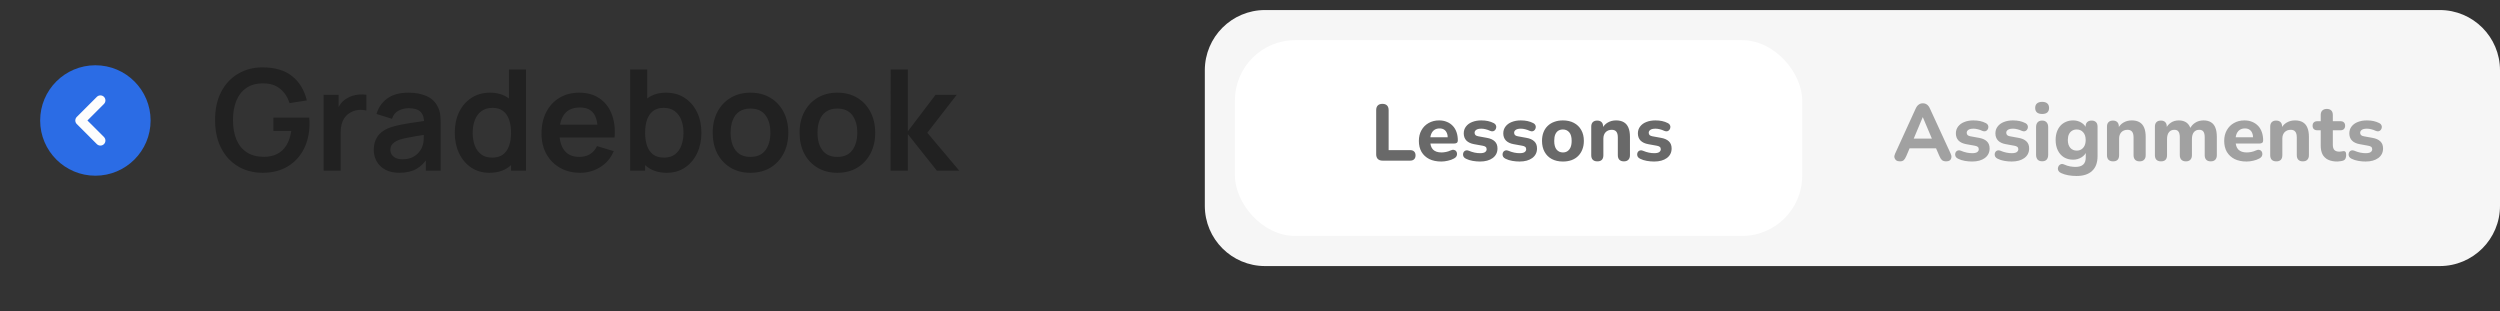<svg width="498" height="62" viewBox="0 0 498 62" fill="none" xmlns="http://www.w3.org/2000/svg">
<rect x="0" y="0" width="498" height="62" fill="#333333" stroke="none"/>
<path d="M52.276 34.42C50.969 34.42 49.742 34.191 48.594 33.734C47.455 33.267 46.452 32.586 45.584 31.69C44.725 30.794 44.053 29.697 43.568 28.4C43.083 27.093 42.84 25.6 42.84 23.92C42.84 21.717 43.251 19.837 44.072 18.278C44.893 16.71 46.018 15.511 47.446 14.68C48.874 13.84 50.484 13.42 52.276 13.42C54.759 13.42 56.723 13.999 58.17 15.156C59.626 16.304 60.611 17.919 61.124 20L57.68 20.546C57.297 19.351 56.672 18.399 55.804 17.69C54.936 16.971 53.83 16.612 52.486 16.612C51.133 16.593 50.008 16.887 49.112 17.494C48.216 18.101 47.539 18.955 47.082 20.056C46.634 21.157 46.41 22.445 46.41 23.92C46.41 25.395 46.634 26.678 47.082 27.77C47.53 28.853 48.202 29.697 49.098 30.304C50.003 30.911 51.133 31.223 52.486 31.242C53.503 31.251 54.395 31.069 55.16 30.696C55.925 30.313 56.551 29.739 57.036 28.974C57.521 28.199 57.848 27.233 58.016 26.076H54.46V23.43H61.6C61.619 23.579 61.633 23.799 61.642 24.088C61.651 24.377 61.656 24.55 61.656 24.606C61.656 26.51 61.278 28.204 60.522 29.688C59.775 31.163 58.702 32.32 57.302 33.16C55.902 34 54.227 34.42 52.276 34.42ZM64.468 34V18.88H67.45V22.562L67.086 22.086C67.272 21.582 67.52 21.125 67.828 20.714C68.145 20.294 68.523 19.949 68.962 19.678C69.335 19.426 69.746 19.23 70.194 19.09C70.651 18.941 71.118 18.852 71.594 18.824C72.07 18.787 72.532 18.805 72.98 18.88V22.03C72.532 21.899 72.014 21.857 71.426 21.904C70.847 21.951 70.325 22.114 69.858 22.394C69.391 22.646 69.008 22.968 68.71 23.36C68.421 23.752 68.206 24.2 68.066 24.704C67.926 25.199 67.856 25.735 67.856 26.314V34H64.468ZM79.524 34.42C78.432 34.42 77.508 34.215 76.752 33.804C75.996 33.384 75.422 32.829 75.03 32.138C74.647 31.447 74.456 30.687 74.456 29.856C74.456 29.128 74.577 28.475 74.82 27.896C75.063 27.308 75.436 26.804 75.94 26.384C76.444 25.955 77.097 25.605 77.9 25.334C78.507 25.138 79.216 24.961 80.028 24.802C80.849 24.643 81.736 24.499 82.688 24.368C83.649 24.228 84.653 24.079 85.698 23.92L84.494 24.606C84.503 23.561 84.27 22.791 83.794 22.296C83.318 21.801 82.515 21.554 81.386 21.554C80.705 21.554 80.047 21.713 79.412 22.03C78.777 22.347 78.334 22.893 78.082 23.668L75.002 22.702C75.375 21.423 76.085 20.397 77.13 19.622C78.185 18.847 79.603 18.46 81.386 18.46C82.73 18.46 83.911 18.679 84.928 19.118C85.955 19.557 86.715 20.275 87.21 21.274C87.481 21.806 87.644 22.352 87.7 22.912C87.756 23.463 87.784 24.065 87.784 24.718V34H84.83V30.724L85.32 31.256C84.639 32.348 83.841 33.151 82.926 33.664C82.021 34.168 80.887 34.42 79.524 34.42ZM80.196 31.732C80.961 31.732 81.615 31.597 82.156 31.326C82.697 31.055 83.127 30.724 83.444 30.332C83.771 29.94 83.99 29.571 84.102 29.226C84.279 28.797 84.377 28.307 84.396 27.756C84.424 27.196 84.438 26.743 84.438 26.398L85.474 26.706C84.457 26.865 83.584 27.005 82.856 27.126C82.128 27.247 81.503 27.364 80.98 27.476C80.457 27.579 79.995 27.695 79.594 27.826C79.202 27.966 78.871 28.129 78.6 28.316C78.329 28.503 78.119 28.717 77.97 28.96C77.83 29.203 77.76 29.487 77.76 29.814C77.76 30.187 77.853 30.519 78.04 30.808C78.227 31.088 78.497 31.312 78.852 31.48C79.216 31.648 79.664 31.732 80.196 31.732ZM97.491 34.42C96.1 34.42 94.887 34.07 93.851 33.37C92.815 32.67 92.012 31.718 91.443 30.514C90.873 29.31 90.589 27.952 90.589 26.44C90.589 24.909 90.873 23.547 91.443 22.352C92.021 21.148 92.838 20.201 93.893 19.51C94.947 18.81 96.189 18.46 97.617 18.46C99.054 18.46 100.258 18.81 101.229 19.51C102.209 20.201 102.951 21.148 103.455 22.352C103.959 23.556 104.211 24.919 104.211 26.44C104.211 27.943 103.959 29.301 103.455 30.514C102.951 31.718 102.199 32.67 101.201 33.37C100.202 34.07 98.965 34.42 97.491 34.42ZM98.009 31.396C98.914 31.396 99.642 31.191 100.193 30.78C100.753 30.36 101.159 29.777 101.411 29.03C101.672 28.283 101.803 27.42 101.803 26.44C101.803 25.451 101.672 24.587 101.411 23.85C101.159 23.103 100.762 22.525 100.221 22.114C99.679 21.694 98.979 21.484 98.121 21.484C97.215 21.484 96.469 21.708 95.881 22.156C95.293 22.595 94.859 23.192 94.579 23.948C94.299 24.695 94.159 25.525 94.159 26.44C94.159 27.364 94.294 28.204 94.565 28.96C94.845 29.707 95.269 30.299 95.839 30.738C96.408 31.177 97.131 31.396 98.009 31.396ZM101.803 34V23.388H101.383V13.84H104.785V34H101.803ZM115.584 34.42C114.053 34.42 112.709 34.089 111.552 33.426C110.395 32.763 109.489 31.844 108.836 30.668C108.192 29.492 107.87 28.139 107.87 26.608C107.87 24.956 108.187 23.523 108.822 22.31C109.457 21.087 110.339 20.14 111.468 19.468C112.597 18.796 113.904 18.46 115.388 18.46C116.956 18.46 118.286 18.829 119.378 19.566C120.479 20.294 121.296 21.325 121.828 22.66C122.36 23.995 122.561 25.567 122.43 27.378H119.084V26.146C119.075 24.503 118.785 23.304 118.216 22.548C117.647 21.792 116.751 21.414 115.528 21.414C114.147 21.414 113.12 21.843 112.448 22.702C111.776 23.551 111.44 24.797 111.44 26.44C111.44 27.971 111.776 29.156 112.448 29.996C113.12 30.836 114.1 31.256 115.388 31.256C116.219 31.256 116.933 31.074 117.53 30.71C118.137 30.337 118.603 29.8 118.93 29.1L122.262 30.108C121.683 31.471 120.787 32.53 119.574 33.286C118.37 34.042 117.04 34.42 115.584 34.42ZM110.376 27.378V24.83H120.778V27.378H110.376ZM132.82 34.42C131.345 34.42 130.108 34.07 129.11 33.37C128.111 32.67 127.36 31.718 126.856 30.514C126.352 29.301 126.1 27.943 126.1 26.44C126.1 24.919 126.352 23.556 126.856 22.352C127.36 21.148 128.097 20.201 129.068 19.51C130.048 18.81 131.256 18.46 132.694 18.46C134.122 18.46 135.358 18.81 136.404 19.51C137.458 20.201 138.275 21.148 138.854 22.352C139.432 23.547 139.722 24.909 139.722 26.44C139.722 27.952 139.437 29.31 138.868 30.514C138.298 31.718 137.496 32.67 136.46 33.37C135.424 34.07 134.21 34.42 132.82 34.42ZM125.526 34V13.84H128.928V23.388H128.508V34H125.526ZM132.302 31.396C133.179 31.396 133.902 31.177 134.472 30.738C135.041 30.299 135.461 29.707 135.732 28.96C136.012 28.204 136.152 27.364 136.152 26.44C136.152 25.525 136.012 24.695 135.732 23.948C135.452 23.192 135.018 22.595 134.43 22.156C133.842 21.708 133.095 21.484 132.19 21.484C131.331 21.484 130.631 21.694 130.09 22.114C129.548 22.525 129.147 23.103 128.886 23.85C128.634 24.587 128.508 25.451 128.508 26.44C128.508 27.42 128.634 28.283 128.886 29.03C129.147 29.777 129.553 30.36 130.104 30.78C130.664 31.191 131.396 31.396 132.302 31.396ZM149.486 34.42C147.974 34.42 146.653 34.079 145.524 33.398C144.394 32.717 143.517 31.779 142.892 30.584C142.276 29.38 141.968 27.999 141.968 26.44C141.968 24.853 142.285 23.463 142.92 22.268C143.554 21.073 144.436 20.14 145.566 19.468C146.695 18.796 148.002 18.46 149.486 18.46C151.007 18.46 152.332 18.801 153.462 19.482C154.591 20.163 155.468 21.106 156.094 22.31C156.719 23.505 157.032 24.881 157.032 26.44C157.032 28.008 156.714 29.394 156.08 30.598C155.454 31.793 154.577 32.731 153.448 33.412C152.318 34.084 150.998 34.42 149.486 34.42ZM149.486 31.256C150.83 31.256 151.828 30.808 152.482 29.912C153.135 29.016 153.462 27.859 153.462 26.44C153.462 24.975 153.13 23.808 152.468 22.94C151.805 22.063 150.811 21.624 149.486 21.624C148.58 21.624 147.834 21.829 147.246 22.24C146.667 22.641 146.238 23.206 145.958 23.934C145.678 24.653 145.538 25.488 145.538 26.44C145.538 27.905 145.869 29.077 146.532 29.954C147.204 30.822 148.188 31.256 149.486 31.256ZM166.794 34.42C165.282 34.42 163.962 34.079 162.832 33.398C161.703 32.717 160.826 31.779 160.2 30.584C159.584 29.38 159.276 27.999 159.276 26.44C159.276 24.853 159.594 23.463 160.228 22.268C160.863 21.073 161.745 20.14 162.874 19.468C164.004 18.796 165.31 18.46 166.794 18.46C168.316 18.46 169.641 18.801 170.77 19.482C171.9 20.163 172.777 21.106 173.402 22.31C174.028 23.505 174.34 24.881 174.34 26.44C174.34 28.008 174.023 29.394 173.388 30.598C172.763 31.793 171.886 32.731 170.756 33.412C169.627 34.084 168.306 34.42 166.794 34.42ZM166.794 31.256C168.138 31.256 169.137 30.808 169.79 29.912C170.444 29.016 170.77 27.859 170.77 26.44C170.77 24.975 170.439 23.808 169.776 22.94C169.114 22.063 168.12 21.624 166.794 21.624C165.889 21.624 165.142 21.829 164.554 22.24C163.976 22.641 163.546 23.206 163.266 23.934C162.986 24.653 162.846 25.488 162.846 26.44C162.846 27.905 163.178 29.077 163.84 29.954C164.512 30.822 165.497 31.256 166.794 31.256ZM177.397 34L177.425 13.84H180.841V26.16L186.371 18.88H190.585L184.719 26.44L191.089 34H186.623L180.841 26.72V34H177.397Z" fill="#212121"/>
<circle cx="19" cy="24" r="11" fill="#2B6CE5"/>
<path d="M20 20L16 24L20 28" stroke="#FDFDFD" stroke-width="2" stroke-linecap="round" stroke-linejoin="round"/>
<path d="M240 14C240 7.373 245.373 2 252 2H486C492.627 2 498 7.373 498 14V41C498 47.627 492.627 53 486 53H252C245.373 53 240 47.627 240 41V14Z" fill="#F6F6F6"/>
<path d="M378.456 32.144C378.157 32.144 377.912 32.075 377.72 31.936C377.539 31.797 377.421 31.611 377.368 31.376C377.325 31.141 377.373 30.88 377.512 30.592L381.608 21.616C381.779 21.253 381.981 20.992 382.216 20.832C382.451 20.661 382.723 20.576 383.032 20.576C383.341 20.576 383.613 20.661 383.848 20.832C384.083 20.992 384.28 21.253 384.44 21.616L388.568 30.592C388.707 30.88 388.755 31.147 388.712 31.392C388.68 31.627 388.573 31.813 388.392 31.952C388.211 32.08 387.976 32.144 387.688 32.144C387.325 32.144 387.043 32.059 386.84 31.888C386.648 31.717 386.477 31.451 386.328 31.088L385.368 28.864L386.36 29.552H379.688L380.68 28.864L379.736 31.088C379.576 31.461 379.405 31.733 379.224 31.904C379.053 32.064 378.797 32.144 378.456 32.144ZM383 23.36L380.952 28.24L380.52 27.616H385.528L385.096 28.24L383.032 23.36H383ZM392.842 32.176C392.373 32.176 391.888 32.133 391.386 32.048C390.896 31.963 390.448 31.819 390.042 31.616C389.829 31.509 389.674 31.376 389.578 31.216C389.493 31.045 389.456 30.875 389.466 30.704C389.477 30.533 389.53 30.379 389.626 30.24C389.733 30.101 389.866 30.011 390.026 29.968C390.197 29.915 390.384 29.931 390.586 30.016C391.024 30.197 391.424 30.325 391.786 30.4C392.149 30.475 392.506 30.512 392.858 30.512C393.317 30.512 393.648 30.443 393.85 30.304C394.064 30.155 394.17 29.963 394.17 29.728C394.17 29.515 394.101 29.355 393.962 29.248C393.824 29.141 393.621 29.067 393.354 29.024L391.674 28.72C391.013 28.603 390.501 28.363 390.138 28C389.786 27.627 389.61 27.152 389.61 26.576C389.61 26.043 389.76 25.584 390.058 25.2C390.357 24.805 390.768 24.507 391.29 24.304C391.824 24.091 392.426 23.984 393.098 23.984C393.578 23.984 394.021 24.027 394.426 24.112C394.832 24.197 395.221 24.336 395.594 24.528C395.786 24.624 395.92 24.752 395.994 24.912C396.08 25.072 396.106 25.237 396.074 25.408C396.053 25.579 395.989 25.733 395.882 25.872C395.776 26.011 395.637 26.101 395.466 26.144C395.306 26.187 395.12 26.165 394.906 26.08C394.565 25.92 394.25 25.808 393.962 25.744C393.674 25.669 393.397 25.632 393.13 25.632C392.65 25.632 392.304 25.712 392.09 25.872C391.877 26.021 391.77 26.213 391.77 26.448C391.77 26.629 391.829 26.784 391.946 26.912C392.074 27.029 392.266 27.109 392.522 27.152L394.202 27.456C394.896 27.573 395.424 27.808 395.786 28.16C396.149 28.501 396.33 28.971 396.33 29.568C396.33 30.379 396.01 31.019 395.37 31.488C394.741 31.947 393.898 32.176 392.842 32.176ZM400.717 32.176C400.248 32.176 399.763 32.133 399.261 32.048C398.771 31.963 398.323 31.819 397.917 31.616C397.704 31.509 397.549 31.376 397.453 31.216C397.368 31.045 397.331 30.875 397.341 30.704C397.352 30.533 397.405 30.379 397.501 30.24C397.608 30.101 397.741 30.011 397.901 29.968C398.072 29.915 398.259 29.931 398.461 30.016C398.899 30.197 399.299 30.325 399.661 30.4C400.024 30.475 400.381 30.512 400.733 30.512C401.192 30.512 401.523 30.443 401.725 30.304C401.939 30.155 402.045 29.963 402.045 29.728C402.045 29.515 401.976 29.355 401.837 29.248C401.699 29.141 401.496 29.067 401.229 29.024L399.549 28.72C398.888 28.603 398.376 28.363 398.013 28C397.661 27.627 397.485 27.152 397.485 26.576C397.485 26.043 397.635 25.584 397.933 25.2C398.232 24.805 398.643 24.507 399.165 24.304C399.699 24.091 400.301 23.984 400.973 23.984C401.453 23.984 401.896 24.027 402.301 24.112C402.707 24.197 403.096 24.336 403.469 24.528C403.661 24.624 403.795 24.752 403.869 24.912C403.955 25.072 403.981 25.237 403.949 25.408C403.928 25.579 403.864 25.733 403.757 25.872C403.651 26.011 403.512 26.101 403.341 26.144C403.181 26.187 402.995 26.165 402.781 26.08C402.44 25.92 402.125 25.808 401.837 25.744C401.549 25.669 401.272 25.632 401.005 25.632C400.525 25.632 400.179 25.712 399.965 25.872C399.752 26.021 399.645 26.213 399.645 26.448C399.645 26.629 399.704 26.784 399.821 26.912C399.949 27.029 400.141 27.109 400.397 27.152L402.077 27.456C402.771 27.573 403.299 27.808 403.661 28.16C404.024 28.501 404.205 28.971 404.205 29.568C404.205 30.379 403.885 31.019 403.245 31.488C402.616 31.947 401.773 32.176 400.717 32.176ZM406.8 32.128C406.406 32.128 406.102 32.016 405.888 31.792C405.686 31.557 405.584 31.232 405.584 30.816V25.344C405.584 24.917 405.686 24.592 405.888 24.368C406.102 24.133 406.406 24.016 406.8 24.016C407.184 24.016 407.478 24.133 407.68 24.368C407.894 24.592 408 24.917 408 25.344V30.816C408 31.232 407.899 31.557 407.696 31.792C407.494 32.016 407.195 32.128 406.8 32.128ZM406.8 22.704C406.352 22.704 406.006 22.603 405.76 22.4C405.526 22.187 405.408 21.888 405.408 21.504C405.408 21.109 405.526 20.811 405.76 20.608C406.006 20.395 406.352 20.288 406.8 20.288C407.248 20.288 407.59 20.395 407.824 20.608C408.059 20.811 408.176 21.109 408.176 21.504C408.176 21.888 408.059 22.187 407.824 22.4C407.59 22.603 407.248 22.704 406.8 22.704ZM413.641 35.056C413.066 35.056 412.511 35.008 411.978 34.912C411.455 34.816 410.991 34.672 410.586 34.48C410.34 34.373 410.164 34.235 410.058 34.064C409.962 33.893 409.919 33.712 409.93 33.52C409.951 33.328 410.015 33.157 410.122 33.008C410.239 32.859 410.383 32.752 410.554 32.688C410.724 32.635 410.906 32.651 411.098 32.736C411.567 32.949 411.999 33.088 412.394 33.152C412.799 33.216 413.146 33.248 413.434 33.248C414.116 33.248 414.628 33.093 414.97 32.784C415.311 32.475 415.482 32 415.482 31.36V30.144H415.626C415.466 30.635 415.135 31.035 414.634 31.344C414.132 31.653 413.578 31.808 412.97 31.808C412.266 31.808 411.652 31.648 411.13 31.328C410.607 30.997 410.202 30.539 409.914 29.952C409.626 29.355 409.482 28.667 409.482 27.888C409.482 27.301 409.562 26.768 409.722 26.288C409.892 25.808 410.127 25.397 410.426 25.056C410.735 24.715 411.103 24.453 411.53 24.272C411.967 24.08 412.447 23.984 412.97 23.984C413.599 23.984 414.154 24.139 414.634 24.448C415.124 24.747 415.45 25.141 415.61 25.632L415.45 26.144V25.232C415.45 24.837 415.551 24.539 415.754 24.336C415.967 24.123 416.266 24.016 416.65 24.016C417.034 24.016 417.327 24.123 417.53 24.336C417.732 24.539 417.834 24.837 417.834 25.232V31.088C417.834 32.4 417.471 33.387 416.746 34.048C416.031 34.72 414.996 35.056 413.641 35.056ZM413.69 30C414.052 30 414.362 29.915 414.618 29.744C414.884 29.573 415.092 29.333 415.242 29.024C415.391 28.704 415.466 28.325 415.466 27.888C415.466 27.227 415.3 26.715 414.97 26.352C414.65 25.979 414.223 25.792 413.69 25.792C413.327 25.792 413.012 25.877 412.746 26.048C412.479 26.208 412.271 26.448 412.122 26.768C411.983 27.077 411.914 27.451 411.914 27.888C411.914 28.549 412.074 29.067 412.394 29.44C412.714 29.813 413.146 30 413.69 30ZM420.925 32.144C420.531 32.144 420.227 32.037 420.013 31.824C419.811 31.611 419.709 31.307 419.709 30.912V25.232C419.709 24.837 419.811 24.539 420.013 24.336C420.227 24.123 420.52 24.016 420.893 24.016C421.277 24.016 421.571 24.123 421.773 24.336C421.976 24.539 422.077 24.837 422.077 25.232V26.144L421.901 25.616C422.147 25.093 422.509 24.693 422.989 24.416C423.48 24.128 424.035 23.984 424.653 23.984C425.283 23.984 425.8 24.107 426.205 24.352C426.611 24.587 426.915 24.949 427.117 25.44C427.32 25.92 427.421 26.533 427.421 27.28V30.912C427.421 31.307 427.315 31.611 427.101 31.824C426.899 32.037 426.6 32.144 426.205 32.144C425.821 32.144 425.523 32.037 425.309 31.824C425.107 31.611 425.005 31.307 425.005 30.912V27.392C425.005 26.848 424.904 26.459 424.701 26.224C424.509 25.979 424.211 25.856 423.805 25.856C423.293 25.856 422.883 26.016 422.573 26.336C422.275 26.656 422.125 27.083 422.125 27.616V30.912C422.125 31.733 421.725 32.144 420.925 32.144ZM430.473 32.144C430.078 32.144 429.774 32.037 429.561 31.824C429.358 31.611 429.257 31.307 429.257 30.912V25.232C429.257 24.837 429.358 24.539 429.561 24.336C429.774 24.123 430.068 24.016 430.441 24.016C430.825 24.016 431.118 24.123 431.321 24.336C431.524 24.539 431.625 24.837 431.625 25.232V26.256L431.449 25.616C431.662 25.125 431.993 24.731 432.441 24.432C432.889 24.133 433.417 23.984 434.025 23.984C434.633 23.984 435.14 24.128 435.545 24.416C435.95 24.704 436.238 25.147 436.409 25.744H436.185C436.42 25.2 436.777 24.773 437.257 24.464C437.748 24.144 438.308 23.984 438.937 23.984C439.545 23.984 440.041 24.107 440.425 24.352C440.82 24.587 441.113 24.949 441.305 25.44C441.497 25.92 441.593 26.533 441.593 27.28V30.912C441.593 31.307 441.486 31.611 441.273 31.824C441.07 32.037 440.777 32.144 440.393 32.144C439.998 32.144 439.694 32.037 439.481 31.824C439.278 31.611 439.177 31.307 439.177 30.912V27.36C439.177 26.837 439.092 26.459 438.921 26.224C438.761 25.979 438.484 25.856 438.089 25.856C437.63 25.856 437.273 26.016 437.017 26.336C436.761 26.656 436.633 27.109 436.633 27.696V30.912C436.633 31.307 436.526 31.611 436.313 31.824C436.11 32.037 435.817 32.144 435.433 32.144C435.049 32.144 434.75 32.037 434.537 31.824C434.324 31.611 434.217 31.307 434.217 30.912V27.36C434.217 26.837 434.132 26.459 433.961 26.224C433.801 25.979 433.524 25.856 433.129 25.856C432.67 25.856 432.313 26.016 432.057 26.336C431.801 26.656 431.673 27.109 431.673 27.696V30.912C431.673 31.733 431.273 32.144 430.473 32.144ZM447.524 32.176C446.596 32.176 445.796 32.011 445.124 31.68C444.462 31.339 443.95 30.864 443.588 30.256C443.236 29.637 443.06 28.912 443.06 28.08C443.06 27.269 443.23 26.56 443.572 25.952C443.913 25.333 444.388 24.853 444.996 24.512C445.614 24.16 446.313 23.984 447.092 23.984C447.657 23.984 448.169 24.08 448.628 24.272C449.086 24.453 449.481 24.72 449.812 25.072C450.142 25.413 450.393 25.835 450.564 26.336C450.734 26.827 450.82 27.376 450.82 27.984C450.82 28.187 450.756 28.341 450.628 28.448C450.5 28.544 450.313 28.592 450.068 28.592H445.044V27.344H449.076L448.82 27.568C448.82 27.131 448.756 26.768 448.628 26.48C448.5 26.181 448.313 25.957 448.068 25.808C447.833 25.659 447.54 25.584 447.188 25.584C446.793 25.584 446.457 25.675 446.18 25.856C445.902 26.037 445.689 26.299 445.54 26.64C445.39 26.981 445.316 27.392 445.316 27.872V28C445.316 28.811 445.502 29.408 445.876 29.792C446.26 30.176 446.825 30.368 447.572 30.368C447.828 30.368 448.121 30.336 448.452 30.272C448.782 30.208 449.092 30.107 449.38 29.968C449.625 29.851 449.844 29.813 450.036 29.856C450.228 29.888 450.377 29.973 450.484 30.112C450.59 30.251 450.649 30.411 450.66 30.592C450.681 30.773 450.644 30.955 450.548 31.136C450.452 31.307 450.292 31.451 450.068 31.568C449.705 31.771 449.294 31.92 448.836 32.016C448.388 32.123 447.95 32.176 447.524 32.176ZM453.441 32.144C453.046 32.144 452.742 32.037 452.529 31.824C452.326 31.611 452.225 31.307 452.225 30.912V25.232C452.225 24.837 452.326 24.539 452.529 24.336C452.742 24.123 453.036 24.016 453.409 24.016C453.793 24.016 454.086 24.123 454.289 24.336C454.492 24.539 454.593 24.837 454.593 25.232V26.144L454.417 25.616C454.662 25.093 455.025 24.693 455.505 24.416C455.996 24.128 456.55 23.984 457.169 23.984C457.798 23.984 458.316 24.107 458.721 24.352C459.126 24.587 459.43 24.949 459.633 25.44C459.836 25.92 459.937 26.533 459.937 27.28V30.912C459.937 31.307 459.83 31.611 459.617 31.824C459.414 32.037 459.116 32.144 458.721 32.144C458.337 32.144 458.038 32.037 457.825 31.824C457.622 31.611 457.521 31.307 457.521 30.912V27.392C457.521 26.848 457.42 26.459 457.217 26.224C457.025 25.979 456.726 25.856 456.321 25.856C455.809 25.856 455.398 26.016 455.089 26.336C454.79 26.656 454.641 27.083 454.641 27.616V30.912C454.641 31.733 454.241 32.144 453.441 32.144ZM465.597 32.176C464.861 32.176 464.242 32.053 463.741 31.808C463.25 31.563 462.882 31.205 462.637 30.736C462.402 30.267 462.285 29.675 462.285 28.96V25.952H461.613C461.314 25.952 461.079 25.872 460.909 25.712C460.748 25.552 460.668 25.333 460.668 25.056C460.668 24.757 460.748 24.533 460.909 24.384C461.079 24.224 461.314 24.144 461.613 24.144H462.285V22.928C462.285 22.523 462.391 22.219 462.605 22.016C462.818 21.803 463.117 21.696 463.501 21.696C463.895 21.696 464.194 21.803 464.397 22.016C464.599 22.219 464.701 22.523 464.701 22.928V24.144H466.221C466.519 24.144 466.749 24.224 466.909 24.384C467.069 24.533 467.149 24.757 467.149 25.056C467.149 25.333 467.069 25.552 466.909 25.712C466.749 25.872 466.519 25.952 466.221 25.952H464.701V28.864C464.701 29.312 464.802 29.648 465.005 29.872C465.218 30.096 465.554 30.208 466.013 30.208C466.173 30.208 466.322 30.192 466.461 30.16C466.599 30.128 466.727 30.107 466.845 30.096C466.994 30.085 467.117 30.133 467.213 30.24C467.309 30.336 467.357 30.555 467.357 30.896C467.357 31.152 467.314 31.376 467.229 31.568C467.143 31.76 466.994 31.899 466.781 31.984C466.642 32.037 466.45 32.08 466.205 32.112C465.97 32.155 465.767 32.176 465.597 32.176ZM471.217 32.176C470.748 32.176 470.263 32.133 469.761 32.048C469.271 31.963 468.823 31.819 468.417 31.616C468.204 31.509 468.049 31.376 467.953 31.216C467.868 31.045 467.831 30.875 467.841 30.704C467.852 30.533 467.905 30.379 468.001 30.24C468.108 30.101 468.241 30.011 468.401 29.968C468.572 29.915 468.759 29.931 468.961 30.016C469.399 30.197 469.799 30.325 470.161 30.4C470.524 30.475 470.881 30.512 471.233 30.512C471.692 30.512 472.023 30.443 472.225 30.304C472.439 30.155 472.545 29.963 472.545 29.728C472.545 29.515 472.476 29.355 472.337 29.248C472.199 29.141 471.996 29.067 471.729 29.024L470.049 28.72C469.388 28.603 468.876 28.363 468.513 28C468.161 27.627 467.985 27.152 467.985 26.576C467.985 26.043 468.135 25.584 468.433 25.2C468.732 24.805 469.143 24.507 469.665 24.304C470.199 24.091 470.801 23.984 471.473 23.984C471.953 23.984 472.396 24.027 472.801 24.112C473.207 24.197 473.596 24.336 473.969 24.528C474.161 24.624 474.295 24.752 474.369 24.912C474.455 25.072 474.481 25.237 474.449 25.408C474.428 25.579 474.364 25.733 474.257 25.872C474.151 26.011 474.012 26.101 473.841 26.144C473.681 26.187 473.495 26.165 473.281 26.08C472.94 25.92 472.625 25.808 472.337 25.744C472.049 25.669 471.772 25.632 471.505 25.632C471.025 25.632 470.679 25.712 470.465 25.872C470.252 26.021 470.145 26.213 470.145 26.448C470.145 26.629 470.204 26.784 470.321 26.912C470.449 27.029 470.641 27.109 470.897 27.152L472.577 27.456C473.271 27.573 473.799 27.808 474.161 28.16C474.524 28.501 474.705 28.971 474.705 29.568C474.705 30.379 474.385 31.019 473.745 31.488C473.116 31.947 472.273 32.176 471.217 32.176Z" fill="#696969" fill-opacity="0.6"/>
<rect x="246" y="8" width="113" height="39" rx="12" fill="white"/>
<path d="M275.4 32C274.995 32 274.68 31.888 274.456 31.664C274.243 31.44 274.136 31.131 274.136 30.736V21.952C274.136 21.536 274.243 21.221 274.456 21.008C274.669 20.795 274.979 20.688 275.384 20.688C275.779 20.688 276.083 20.795 276.296 21.008C276.509 21.221 276.616 21.536 276.616 21.952V29.904H280.904C281.245 29.904 281.507 29.995 281.688 30.176C281.88 30.357 281.976 30.613 281.976 30.944C281.976 31.285 281.88 31.547 281.688 31.728C281.507 31.909 281.245 32 280.904 32H275.4ZM287.102 32.176C286.174 32.176 285.374 32.011 284.702 31.68C284.04 31.339 283.528 30.864 283.166 30.256C282.814 29.637 282.638 28.912 282.638 28.08C282.638 27.269 282.808 26.56 283.15 25.952C283.491 25.333 283.966 24.853 284.574 24.512C285.192 24.16 285.891 23.984 286.67 23.984C287.235 23.984 287.747 24.08 288.206 24.272C288.664 24.453 289.059 24.72 289.39 25.072C289.72 25.413 289.971 25.835 290.142 26.336C290.312 26.827 290.398 27.376 290.398 27.984C290.398 28.187 290.334 28.341 290.206 28.448C290.078 28.544 289.891 28.592 289.646 28.592H284.622V27.344H288.654L288.398 27.568C288.398 27.131 288.334 26.768 288.206 26.48C288.078 26.181 287.891 25.957 287.646 25.808C287.411 25.659 287.118 25.584 286.766 25.584C286.371 25.584 286.035 25.675 285.758 25.856C285.48 26.037 285.267 26.299 285.118 26.64C284.968 26.981 284.894 27.392 284.894 27.872V28C284.894 28.811 285.08 29.408 285.454 29.792C285.838 30.176 286.403 30.368 287.15 30.368C287.406 30.368 287.699 30.336 288.03 30.272C288.36 30.208 288.67 30.107 288.958 29.968C289.203 29.851 289.422 29.813 289.614 29.856C289.806 29.888 289.955 29.973 290.062 30.112C290.168 30.251 290.227 30.411 290.238 30.592C290.259 30.773 290.222 30.955 290.126 31.136C290.03 31.307 289.87 31.451 289.646 31.568C289.283 31.771 288.872 31.92 288.414 32.016C287.966 32.123 287.528 32.176 287.102 32.176ZM294.811 32.176C294.342 32.176 293.856 32.133 293.355 32.048C292.864 31.963 292.416 31.819 292.011 31.616C291.798 31.509 291.643 31.376 291.547 31.216C291.462 31.045 291.424 30.875 291.435 30.704C291.446 30.533 291.499 30.379 291.595 30.24C291.702 30.101 291.835 30.011 291.995 29.968C292.166 29.915 292.352 29.931 292.555 30.016C292.992 30.197 293.392 30.325 293.755 30.4C294.118 30.475 294.475 30.512 294.827 30.512C295.286 30.512 295.616 30.443 295.819 30.304C296.032 30.155 296.139 29.963 296.139 29.728C296.139 29.515 296.07 29.355 295.931 29.248C295.792 29.141 295.59 29.067 295.323 29.024L293.643 28.72C292.982 28.603 292.47 28.363 292.107 28C291.755 27.627 291.579 27.152 291.579 26.576C291.579 26.043 291.728 25.584 292.027 25.2C292.326 24.805 292.736 24.507 293.259 24.304C293.792 24.091 294.395 23.984 295.067 23.984C295.547 23.984 295.99 24.027 296.395 24.112C296.8 24.197 297.19 24.336 297.563 24.528C297.755 24.624 297.888 24.752 297.963 24.912C298.048 25.072 298.075 25.237 298.043 25.408C298.022 25.579 297.958 25.733 297.851 25.872C297.744 26.011 297.606 26.101 297.435 26.144C297.275 26.187 297.088 26.165 296.875 26.08C296.534 25.92 296.219 25.808 295.931 25.744C295.643 25.669 295.366 25.632 295.099 25.632C294.619 25.632 294.272 25.712 294.059 25.872C293.846 26.021 293.739 26.213 293.739 26.448C293.739 26.629 293.798 26.784 293.915 26.912C294.043 27.029 294.235 27.109 294.491 27.152L296.171 27.456C296.864 27.573 297.392 27.808 297.755 28.16C298.118 28.501 298.299 28.971 298.299 29.568C298.299 30.379 297.979 31.019 297.339 31.488C296.71 31.947 295.867 32.176 294.811 32.176ZM302.686 32.176C302.217 32.176 301.731 32.133 301.23 32.048C300.739 31.963 300.291 31.819 299.886 31.616C299.673 31.509 299.518 31.376 299.422 31.216C299.337 31.045 299.299 30.875 299.31 30.704C299.321 30.533 299.374 30.379 299.47 30.24C299.577 30.101 299.71 30.011 299.87 29.968C300.041 29.915 300.227 29.931 300.43 30.016C300.867 30.197 301.267 30.325 301.63 30.4C301.993 30.475 302.35 30.512 302.702 30.512C303.161 30.512 303.491 30.443 303.694 30.304C303.907 30.155 304.014 29.963 304.014 29.728C304.014 29.515 303.945 29.355 303.806 29.248C303.667 29.141 303.465 29.067 303.198 29.024L301.518 28.72C300.857 28.603 300.345 28.363 299.982 28C299.63 27.627 299.454 27.152 299.454 26.576C299.454 26.043 299.603 25.584 299.902 25.2C300.201 24.805 300.611 24.507 301.134 24.304C301.667 24.091 302.27 23.984 302.942 23.984C303.422 23.984 303.865 24.027 304.27 24.112C304.675 24.197 305.065 24.336 305.438 24.528C305.63 24.624 305.763 24.752 305.838 24.912C305.923 25.072 305.95 25.237 305.918 25.408C305.897 25.579 305.833 25.733 305.726 25.872C305.619 26.011 305.481 26.101 305.31 26.144C305.15 26.187 304.963 26.165 304.75 26.08C304.409 25.92 304.094 25.808 303.806 25.744C303.518 25.669 303.241 25.632 302.974 25.632C302.494 25.632 302.147 25.712 301.934 25.872C301.721 26.021 301.614 26.213 301.614 26.448C301.614 26.629 301.673 26.784 301.79 26.912C301.918 27.029 302.11 27.109 302.366 27.152L304.046 27.456C304.739 27.573 305.267 27.808 305.63 28.16C305.993 28.501 306.174 28.971 306.174 29.568C306.174 30.379 305.854 31.019 305.214 31.488C304.585 31.947 303.742 32.176 302.686 32.176ZM311.329 32.176C310.486 32.176 309.75 32.011 309.121 31.68C308.502 31.349 308.022 30.875 307.681 30.256C307.34 29.637 307.169 28.907 307.169 28.064C307.169 27.435 307.265 26.869 307.457 26.368C307.649 25.867 307.926 25.44 308.289 25.088C308.662 24.725 309.105 24.453 309.617 24.272C310.129 24.08 310.7 23.984 311.329 23.984C312.172 23.984 312.902 24.149 313.521 24.48C314.15 24.811 314.636 25.28 314.977 25.888C315.329 26.496 315.505 27.221 315.505 28.064C315.505 28.704 315.404 29.275 315.201 29.776C315.009 30.277 314.732 30.709 314.369 31.072C314.006 31.435 313.564 31.712 313.041 31.904C312.529 32.085 311.958 32.176 311.329 32.176ZM311.329 30.368C311.681 30.368 311.985 30.283 312.241 30.112C312.497 29.941 312.7 29.691 312.849 29.36C312.998 29.019 313.073 28.587 313.073 28.064C313.073 27.285 312.913 26.715 312.593 26.352C312.273 25.979 311.852 25.792 311.329 25.792C310.988 25.792 310.684 25.872 310.417 26.032C310.161 26.192 309.958 26.443 309.809 26.784C309.67 27.115 309.601 27.541 309.601 28.064C309.601 28.843 309.761 29.424 310.081 29.808C310.401 30.181 310.817 30.368 311.329 30.368ZM318.191 32.144C317.796 32.144 317.492 32.037 317.279 31.824C317.076 31.611 316.975 31.307 316.975 30.912V25.232C316.975 24.837 317.076 24.539 317.279 24.336C317.492 24.123 317.786 24.016 318.159 24.016C318.543 24.016 318.836 24.123 319.039 24.336C319.242 24.539 319.343 24.837 319.343 25.232V26.144L319.167 25.616C319.412 25.093 319.775 24.693 320.255 24.416C320.746 24.128 321.3 23.984 321.919 23.984C322.548 23.984 323.066 24.107 323.471 24.352C323.876 24.587 324.18 24.949 324.383 25.44C324.586 25.92 324.687 26.533 324.687 27.28V30.912C324.687 31.307 324.58 31.611 324.367 31.824C324.164 32.037 323.866 32.144 323.471 32.144C323.087 32.144 322.788 32.037 322.575 31.824C322.372 31.611 322.271 31.307 322.271 30.912V27.392C322.271 26.848 322.17 26.459 321.967 26.224C321.775 25.979 321.476 25.856 321.071 25.856C320.559 25.856 320.148 26.016 319.839 26.336C319.54 26.656 319.391 27.083 319.391 27.616V30.912C319.391 31.733 318.991 32.144 318.191 32.144ZM329.499 32.176C329.029 32.176 328.544 32.133 328.043 32.048C327.552 31.963 327.104 31.819 326.699 31.616C326.485 31.509 326.331 31.376 326.235 31.216C326.149 31.045 326.112 30.875 326.123 30.704C326.133 30.533 326.187 30.379 326.283 30.24C326.389 30.101 326.523 30.011 326.683 29.968C326.853 29.915 327.04 29.931 327.243 30.016C327.68 30.197 328.08 30.325 328.443 30.4C328.805 30.475 329.163 30.512 329.515 30.512C329.973 30.512 330.304 30.443 330.507 30.304C330.72 30.155 330.827 29.963 330.827 29.728C330.827 29.515 330.757 29.355 330.619 29.248C330.48 29.141 330.277 29.067 330.011 29.024L328.331 28.72C327.669 28.603 327.157 28.363 326.795 28C326.443 27.627 326.267 27.152 326.267 26.576C326.267 26.043 326.416 25.584 326.715 25.2C327.013 24.805 327.424 24.507 327.947 24.304C328.48 24.091 329.083 23.984 329.755 23.984C330.235 23.984 330.677 24.027 331.083 24.112C331.488 24.197 331.877 24.336 332.251 24.528C332.443 24.624 332.576 24.752 332.651 24.912C332.736 25.072 332.763 25.237 332.731 25.408C332.709 25.579 332.645 25.733 332.539 25.872C332.432 26.011 332.293 26.101 332.123 26.144C331.963 26.187 331.776 26.165 331.563 26.08C331.221 25.92 330.907 25.808 330.619 25.744C330.331 25.669 330.053 25.632 329.786 25.632C329.307 25.632 328.96 25.712 328.747 25.872C328.533 26.021 328.427 26.213 328.427 26.448C328.427 26.629 328.485 26.784 328.603 26.912C328.731 27.029 328.923 27.109 329.179 27.152L330.859 27.456C331.552 27.573 332.08 27.808 332.443 28.16C332.805 28.501 332.987 28.971 332.987 29.568C332.987 30.379 332.667 31.019 332.027 31.488C331.397 31.947 330.555 32.176 329.499 32.176Z" fill="#696969"/>
</svg>

